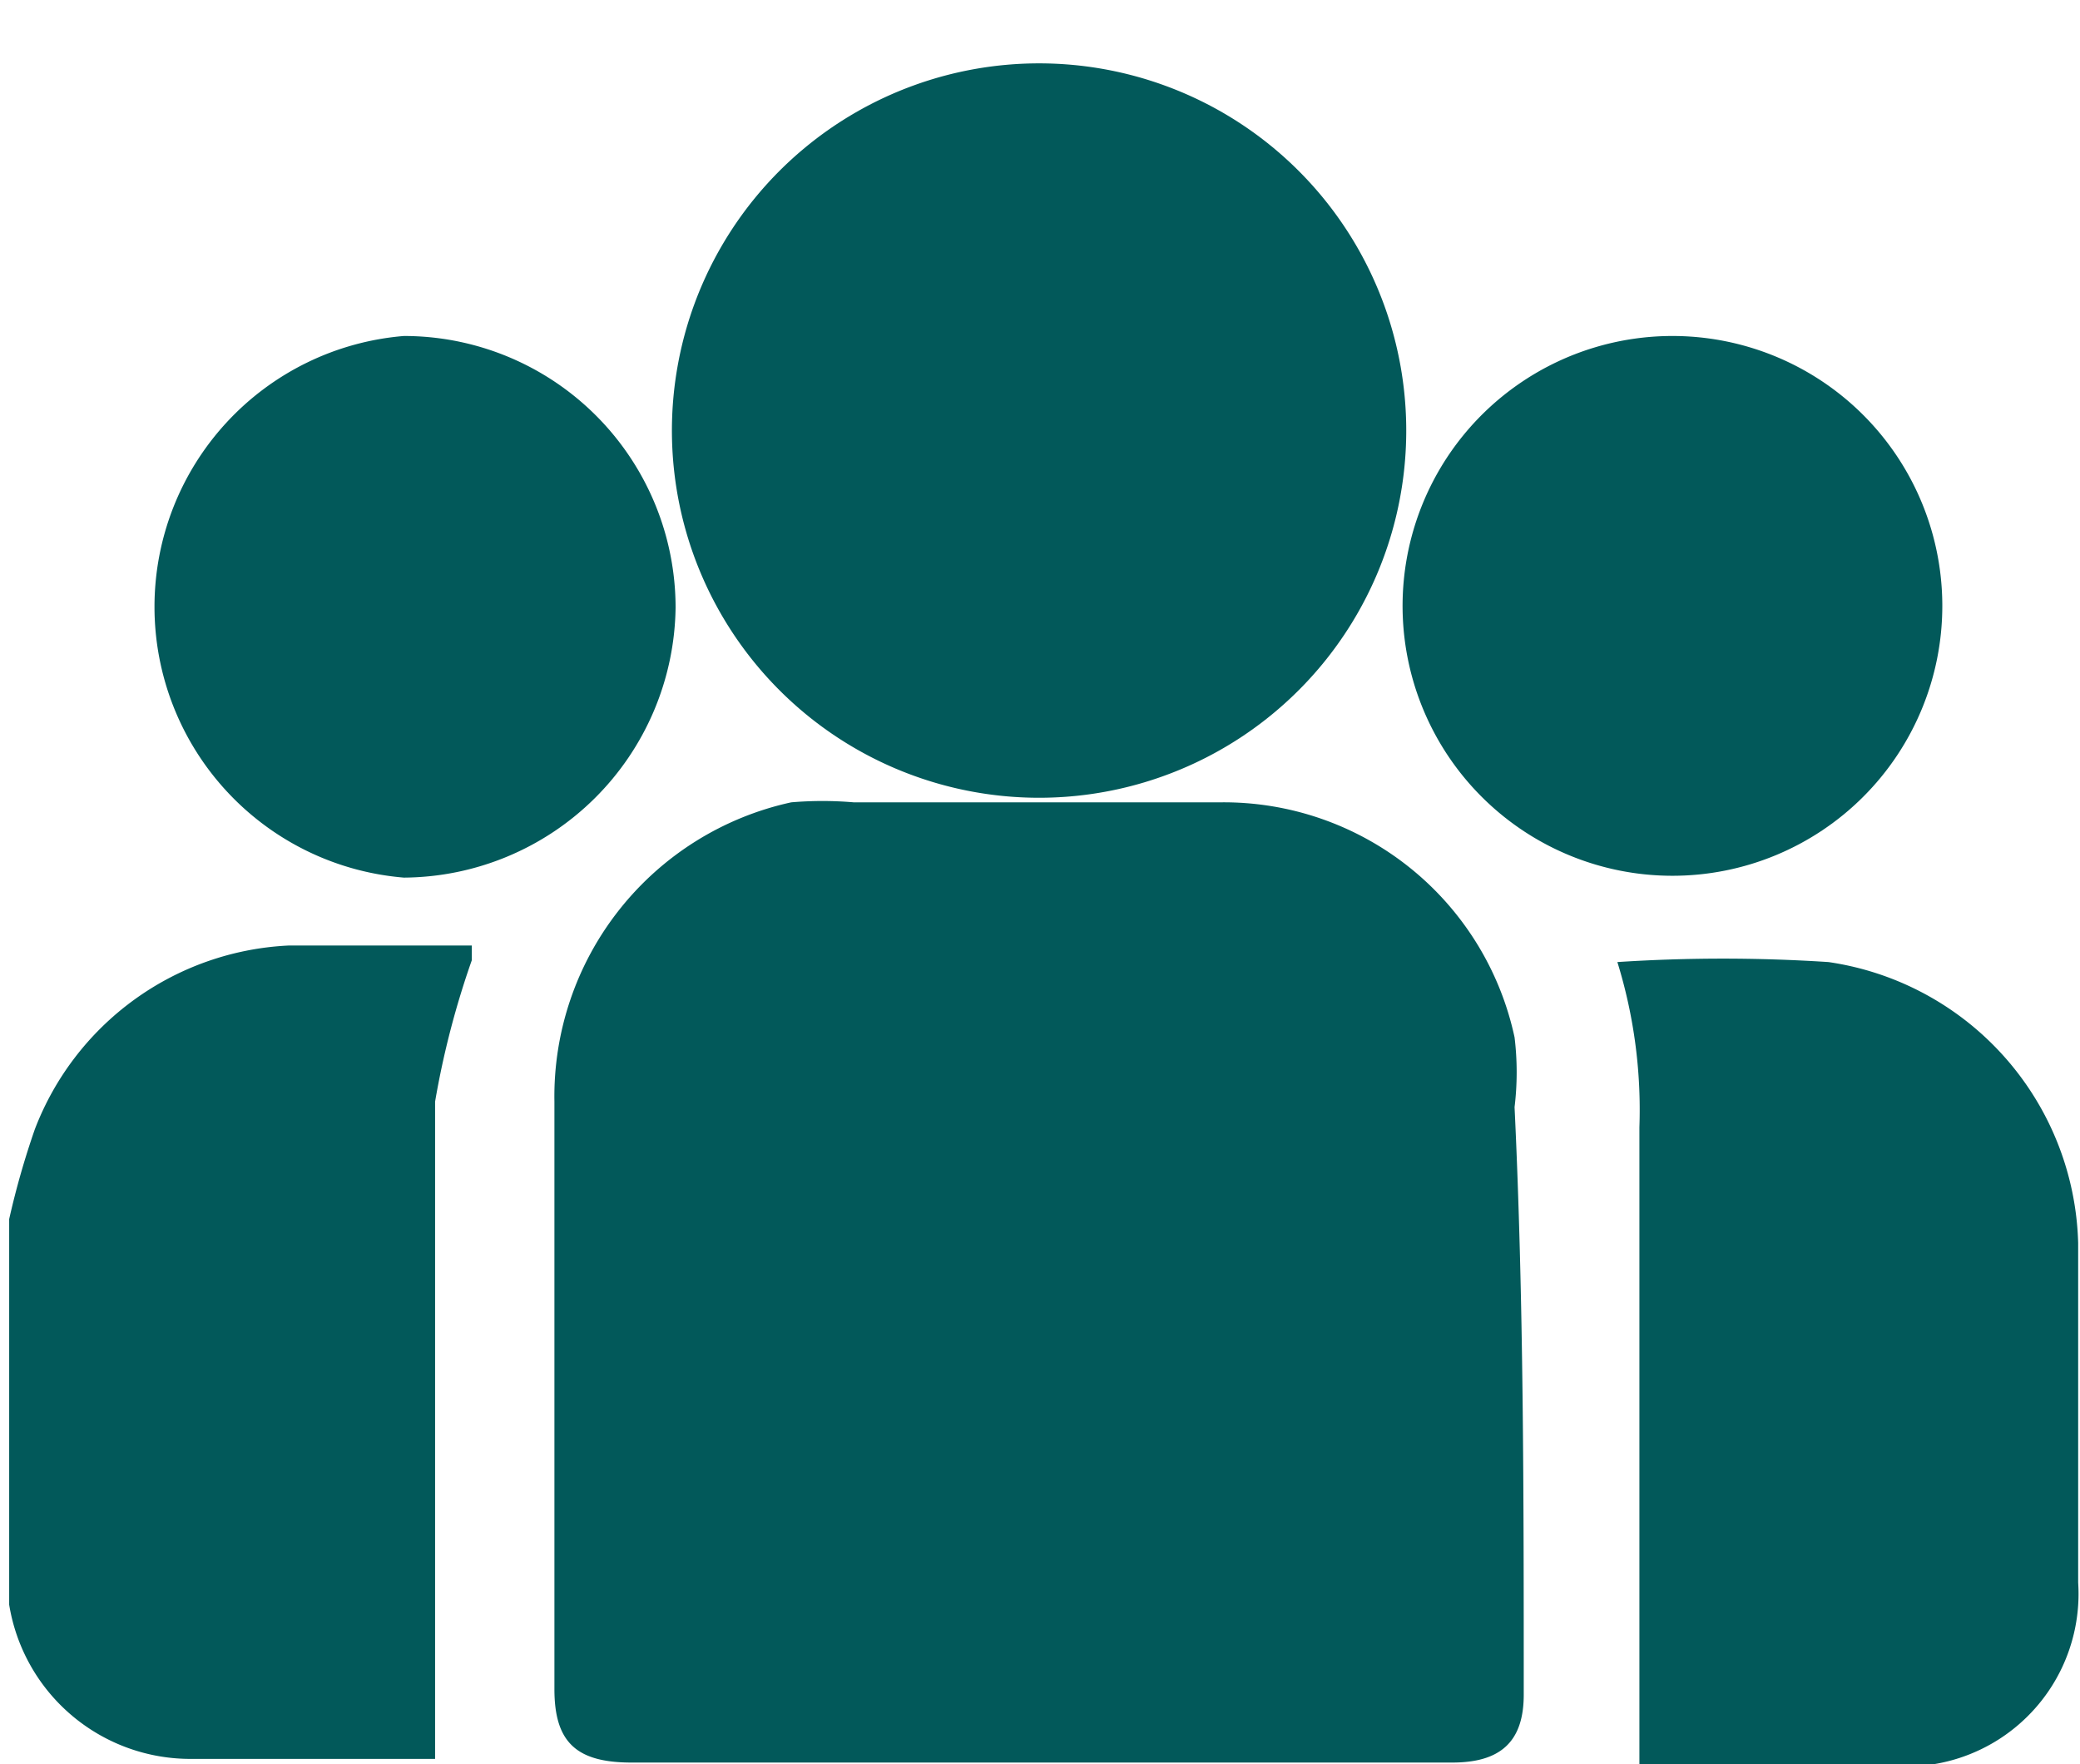 <svg xmlns="http://www.w3.org/2000/svg" viewBox="0 0 11.33 9.61"><defs><style>.cls-1{fill:#02595a;}</style></defs><title>Asset 3</title><g id="Layer_2" data-name="Layer 2"><g id="Layer_2-2" data-name="Layer 2"><path class="cls-1" d="M2.37,6c0,1.06,0,2.13,0,3.19,0,.13,0,.26,0,.39H1.05a1,1,0,0,1-1-.84V6.64a4.5,4.5,0,0,1,.14-.49,1.56,1.56,0,0,1,1.38-1c.32,0,.65,0,1,0,0,0,0,0,0,.08A4.72,4.72,0,0,0,2.37,6Z"/><path class="cls-1" d="M8.3,9.23c0,.26-.13.37-.39.37H3.44c-.3,0-.42-.11-.42-.4V6A1.64,1.64,0,0,1,4.31,4.37a2,2,0,0,1,.34,0h2a1.62,1.62,0,0,1,1.6,1.28,1.58,1.58,0,0,1,0,.38C8.3,7.08,8.3,8.15,8.3,9.23Z"/><path class="cls-1" d="M7.63,2A2,2,0,1,1,3.69,2,2,2,0,0,1,7.63,2Z"/><path class="cls-1" d="M11.32,6.77c0,.62,0,1.23,0,1.85a.94.94,0,0,1-.89,1c-.51,0-1,0-1.5,0,0-.26,0-.5,0-.75V6.14a2.72,2.72,0,0,0-.12-.9.06.06,0,0,1,0,0h0a8.84,8.84,0,0,1,1.15,0A1.59,1.59,0,0,1,11.32,6.77Z"/><path class="cls-1" d="M3.68,3.31A1.49,1.49,0,0,1,2.2,4.78a1.48,1.48,0,0,1,0-2.95A1.48,1.48,0,0,1,3.68,3.31Z"/><path class="cls-1" d="M10.58,3.3A1.47,1.47,0,1,1,9.11,1.83,1.47,1.47,0,0,1,10.58,3.3Z"/></g></g></svg>